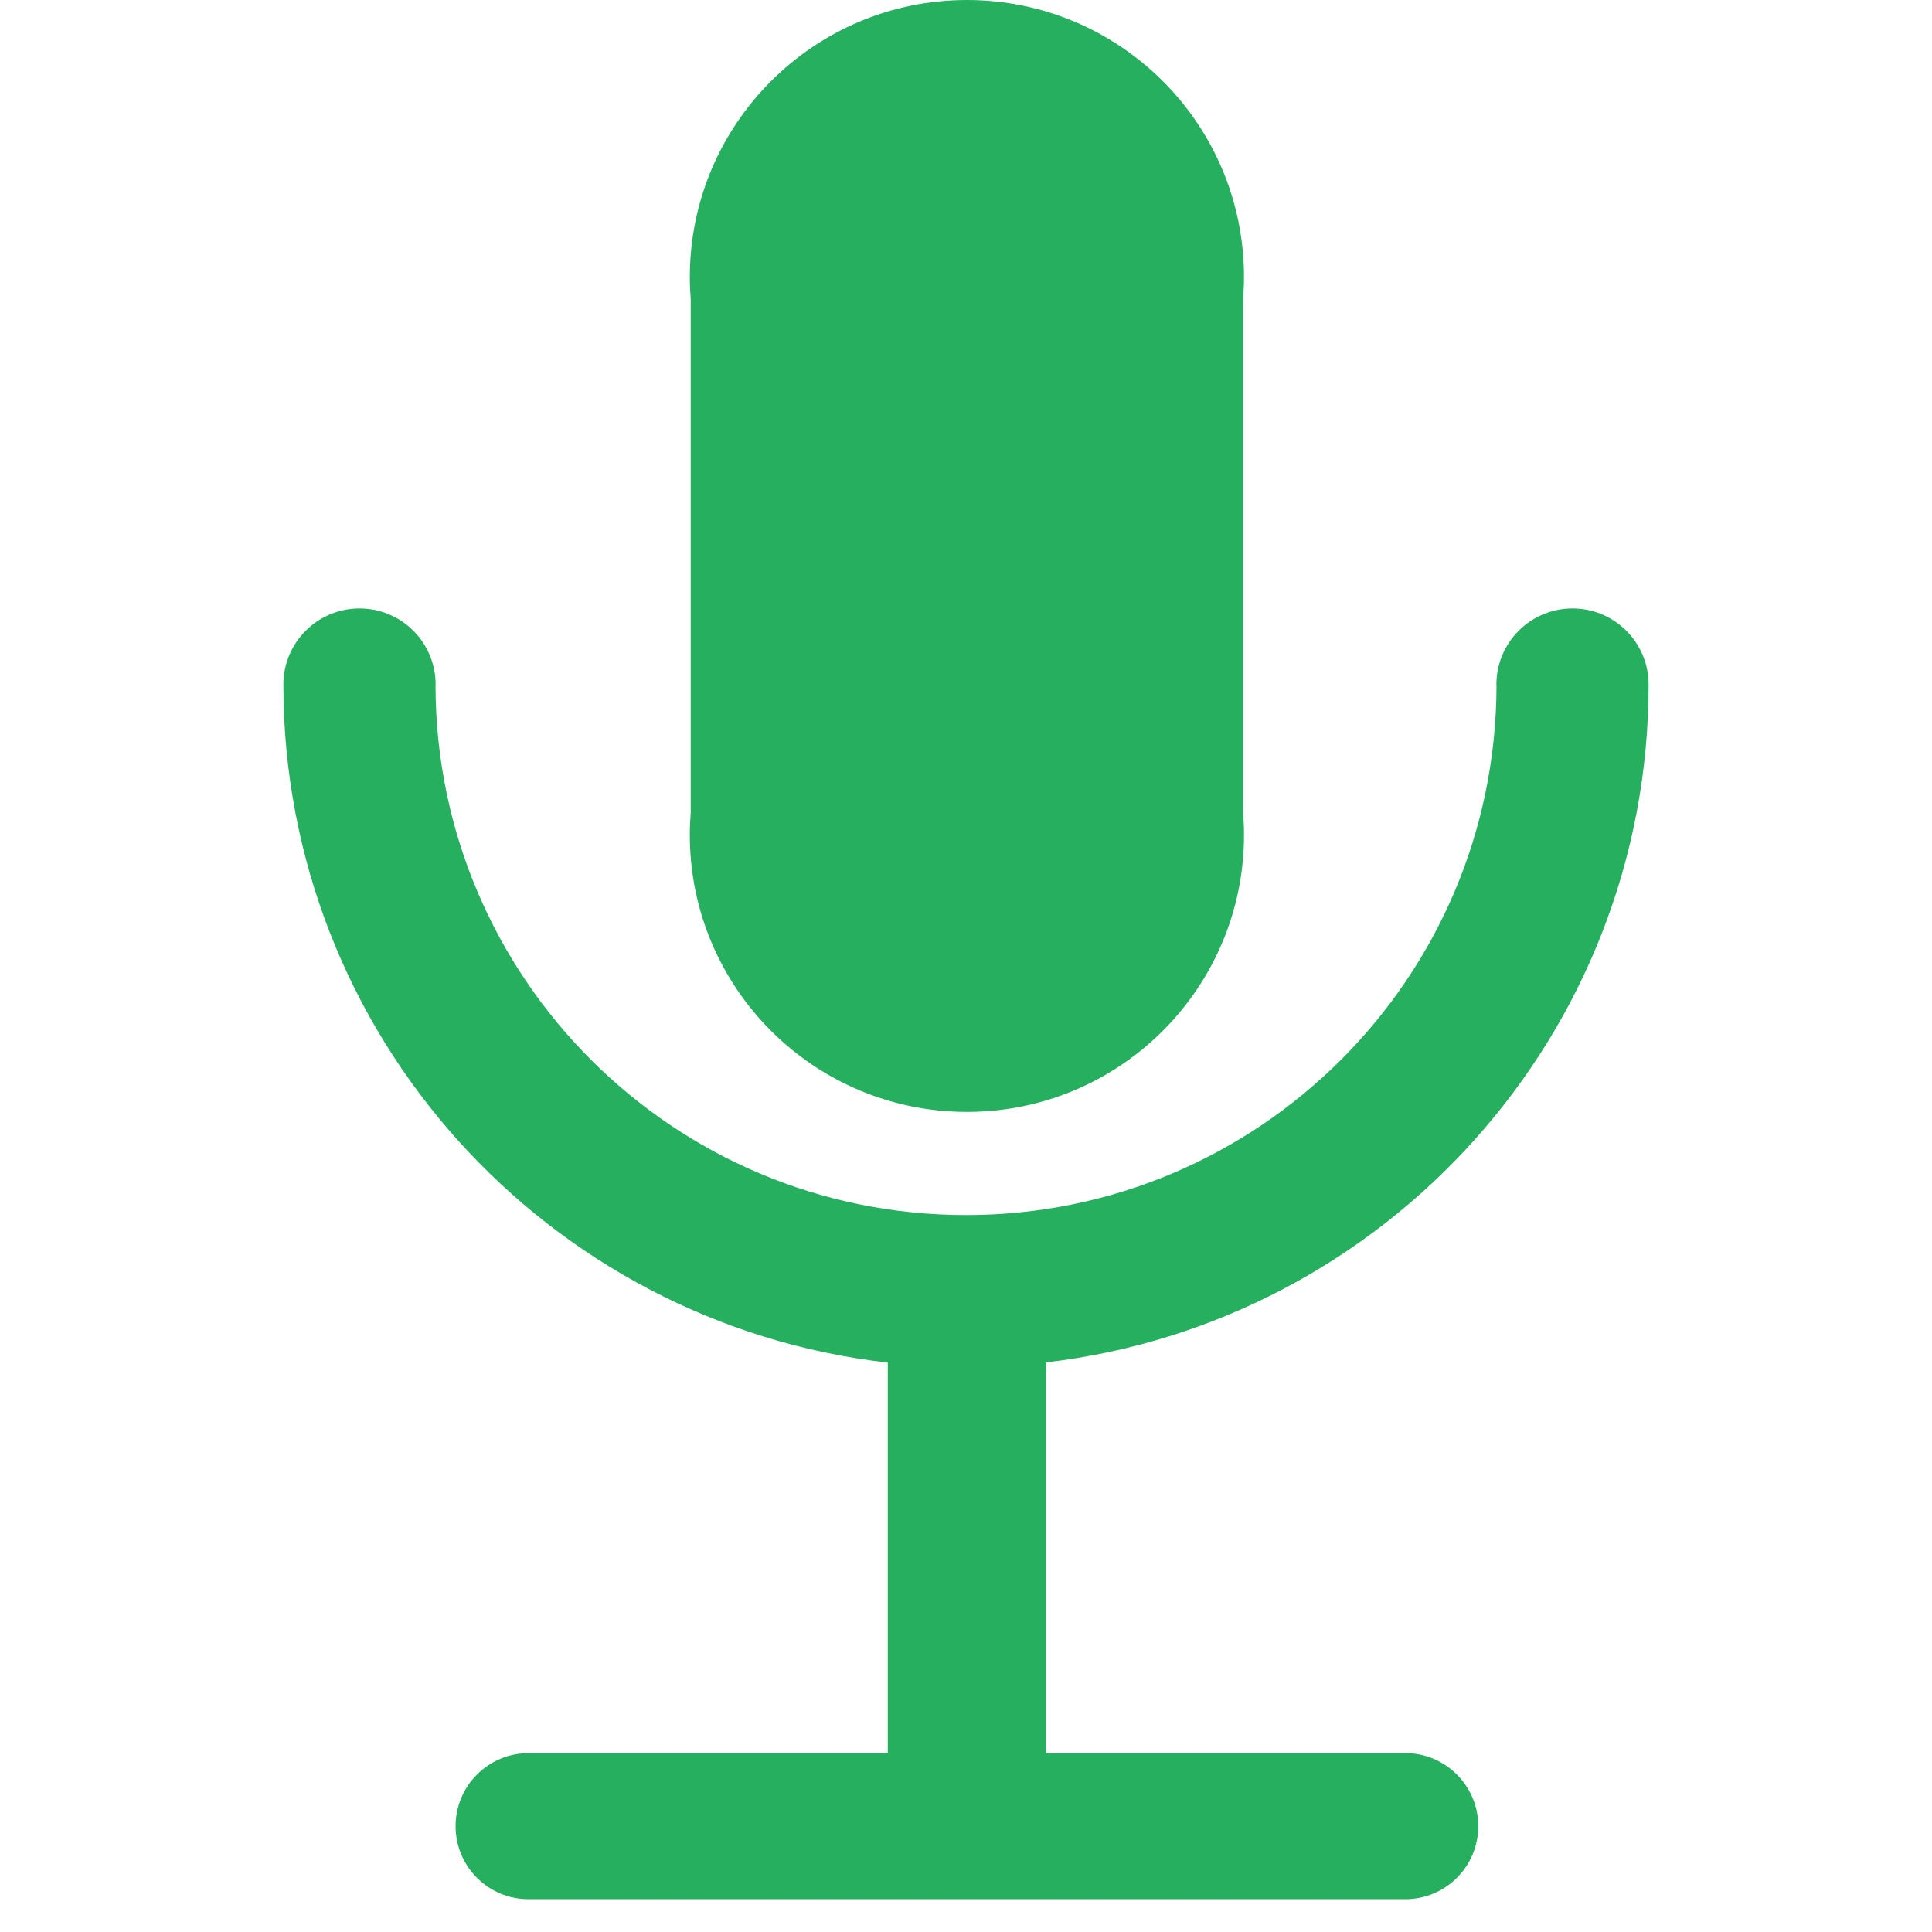 <svg width="141.732" xmlns="http://www.w3.org/2000/svg" height="141.732" viewBox="0 0 141.732 141.732">
    <g fill="#27af60">
        <path d="m91.192,59.623v-37.677c.043-.534 .068-1.073 .068-1.618 .002-11.226-9.099-20.328-20.325-20.328-11.229,0-20.33,9.104-20.33,20.328 0,.545 .024,1.084 .066,1.618v37.677c-.042,.535-.066,1.073-.066,1.621 0,11.229 9.103,20.326 20.329,20.326 11.227,0 20.327-9.1 20.327-20.326 .001-.548-.026-1.086-.069-1.621m29.75-9.404c0-3.084-2.5-5.584-5.584-5.584-3.082,0-5.582,2.5-5.582,5.584 0,.047 .004,.092 .008,.139-.076,21.43-17.471,38.779-38.917,38.779-21.448,0-38.842-17.353-38.917-38.779 .002-.047 .008-.092 .008-.139 0-3.084-2.5-5.584-5.584-5.584-3.084,0-5.585,2.5-5.585,5.584 0,25.714 19.388,46.896 44.339,49.743v28.648h-26.348c-2.96,0-5.358,2.402-5.358,5.361 0,2.961 2.398,5.355 5.358,5.355h26.35 11.61 26.35c2.959,0 5.357-2.396 5.357-5.355 0-2.959-2.398-5.361-5.357-5.361h-26.35v-28.665c24.888-2.906 44.202-24.06 44.202-49.726"/>
    </g>
</svg>
